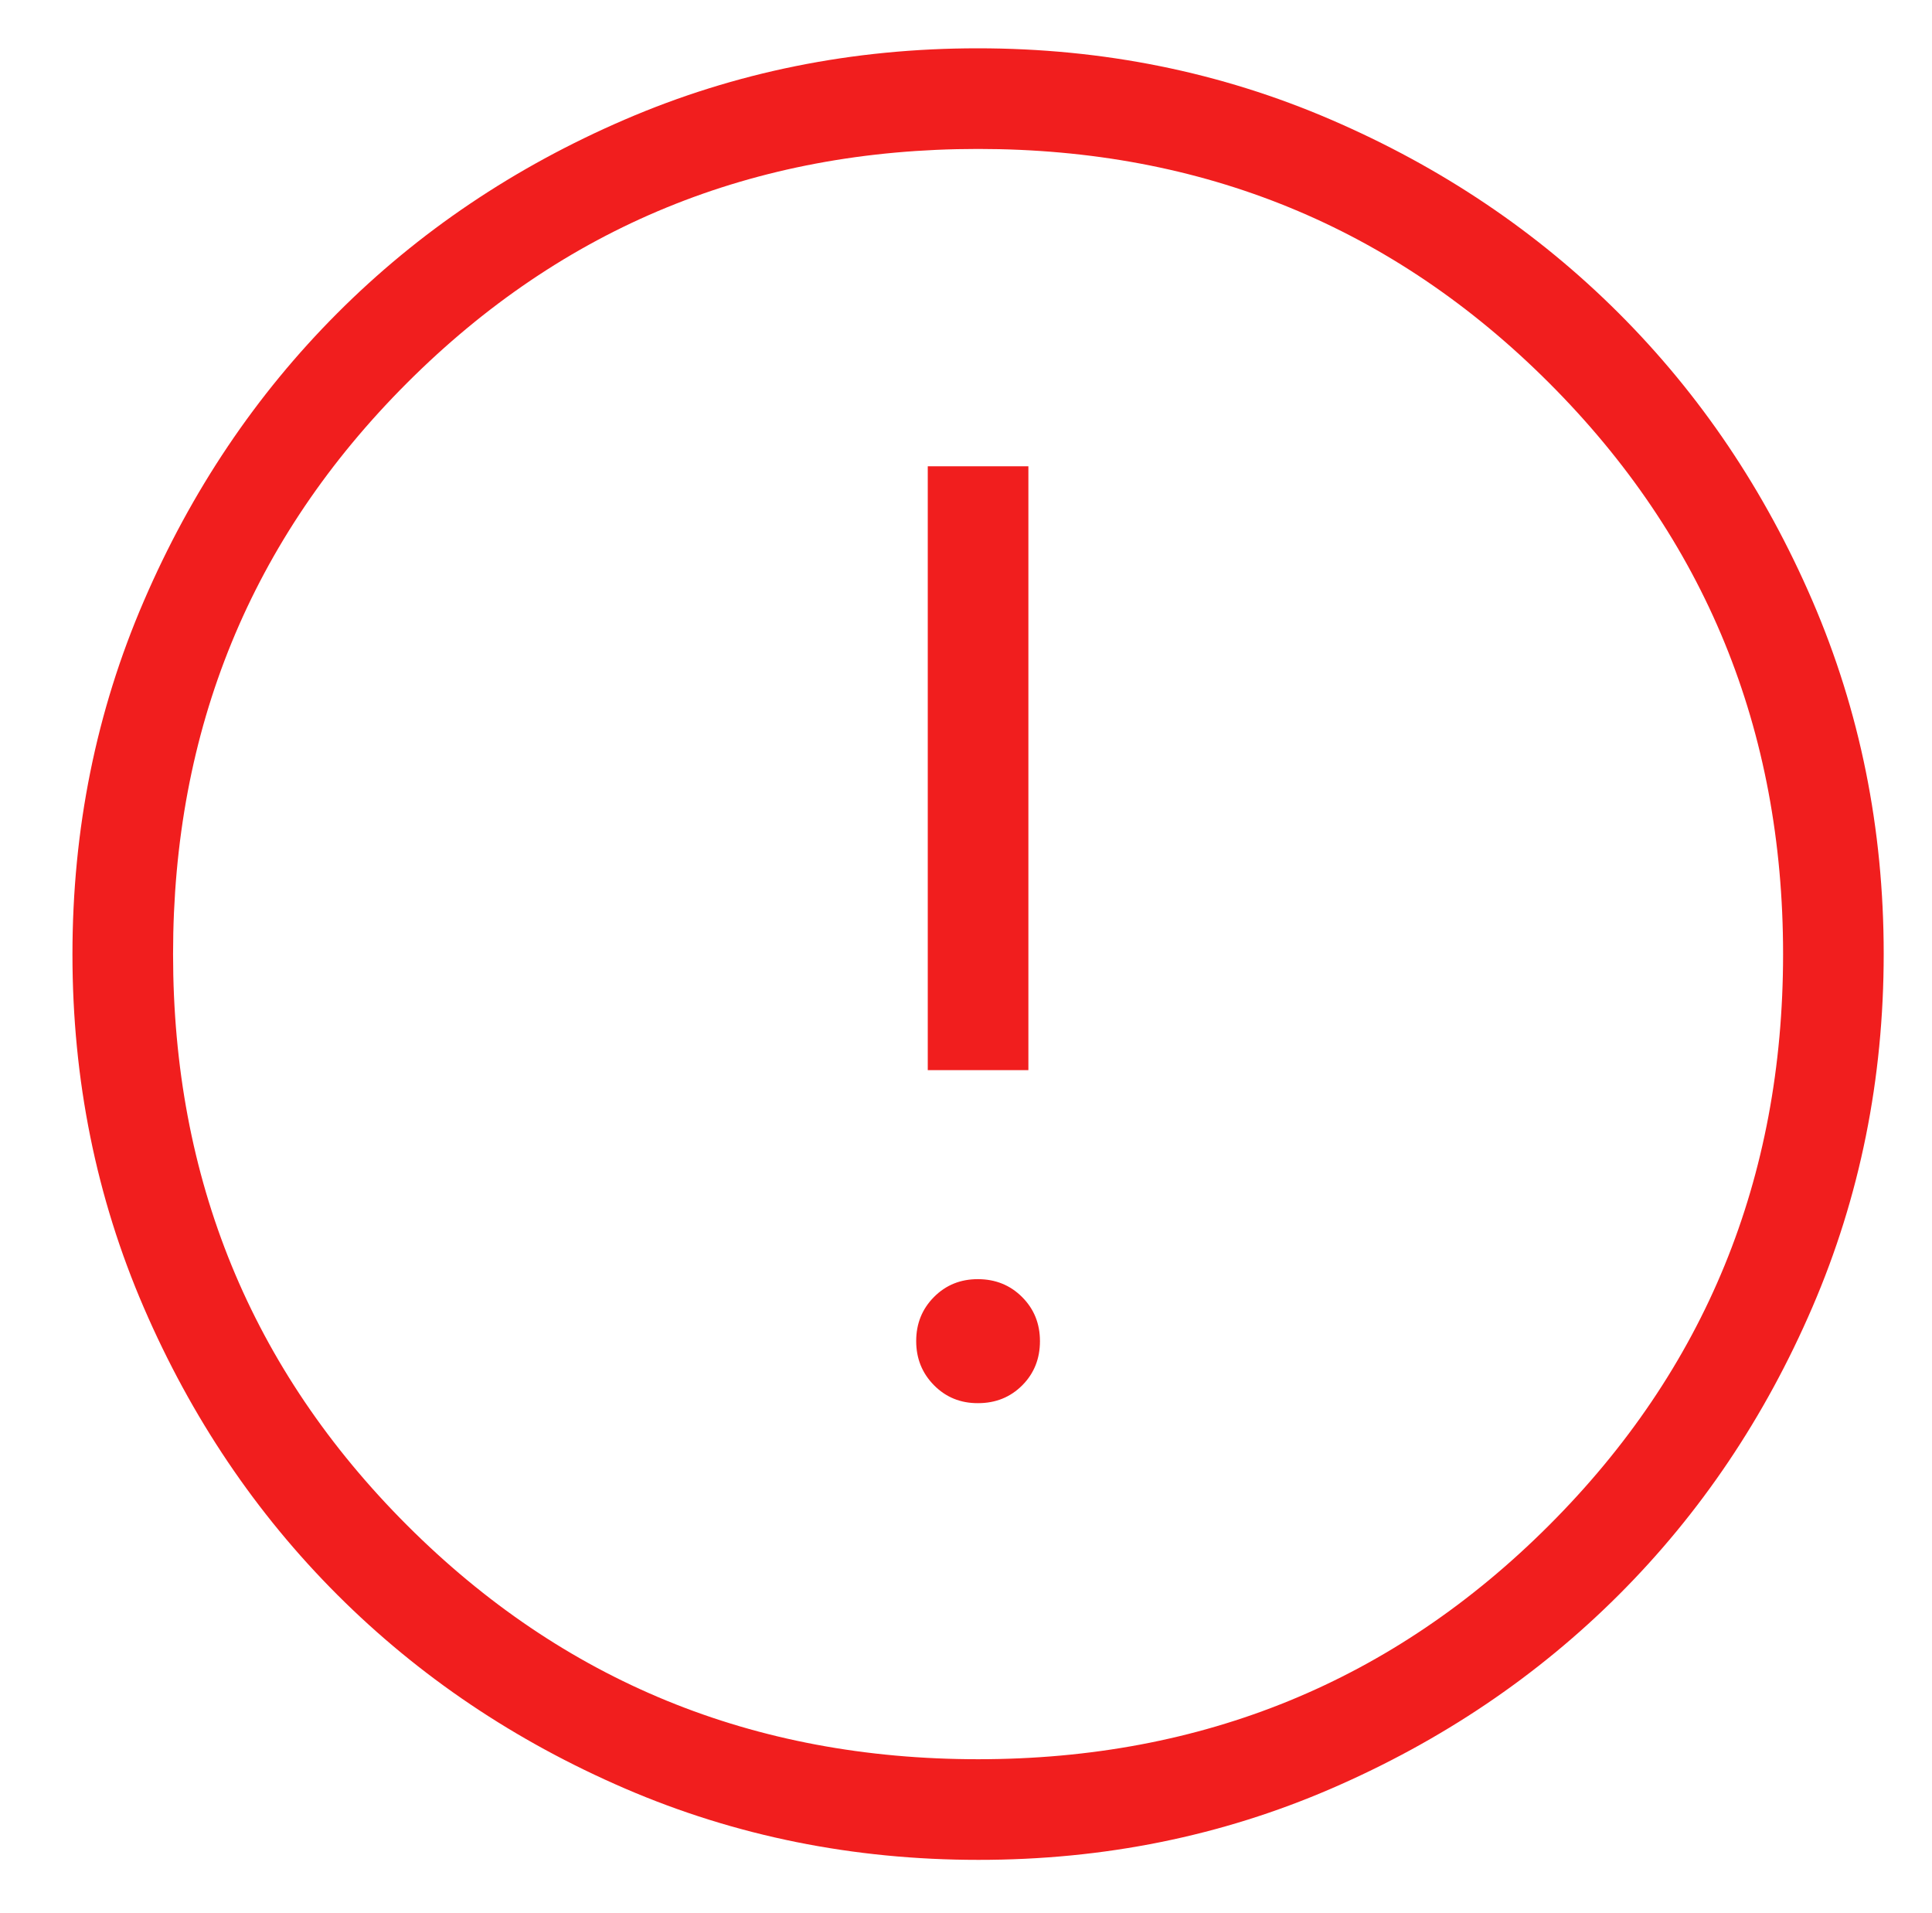 <svg width="100" height="99" viewBox="0 0 100 99" fill="none" xmlns="http://www.w3.org/2000/svg">
<path d="M50.625 72.615C51.535 72.615 52.297 72.307 52.911 71.693C53.523 71.078 53.828 70.316 53.828 69.406C53.828 68.5 53.521 67.74 52.906 67.125C52.292 66.51 51.531 66.201 50.625 66.198C49.719 66.194 48.958 66.502 48.344 67.12C47.729 67.738 47.422 68.498 47.422 69.401C47.422 70.304 47.729 71.066 48.344 71.688C48.958 72.309 49.719 72.621 50.625 72.615ZM48.021 55.38H53.229V24.13H48.021V55.38ZM50.641 96.25C44.161 96.25 38.068 95.021 32.359 92.562C26.654 90.101 21.691 86.76 17.469 82.542C13.246 78.323 9.905 73.365 7.443 67.667C4.981 61.969 3.75 55.877 3.75 49.391C3.75 42.904 4.981 36.811 7.443 31.109C9.901 25.404 13.236 20.441 17.448 16.219C21.66 11.996 26.62 8.655 32.328 6.193C38.036 3.731 44.13 2.5 50.609 2.5C57.089 2.5 63.182 3.731 68.891 6.193C74.596 8.651 79.559 11.988 83.781 16.203C88.004 20.418 91.346 25.378 93.807 31.083C96.269 36.788 97.5 42.88 97.5 49.359C97.5 55.839 96.271 61.932 93.812 67.641C91.354 73.349 88.014 78.312 83.792 82.531C79.569 86.75 74.611 90.092 68.917 92.557C63.222 95.023 57.13 96.254 50.641 96.25ZM50.625 91.042C62.257 91.042 72.109 87.005 80.182 78.932C88.255 70.859 92.292 61.007 92.292 49.375C92.292 37.743 88.255 27.891 80.182 19.818C72.109 11.745 62.257 7.708 50.625 7.708C38.993 7.708 29.141 11.745 21.068 19.818C12.995 27.891 8.958 37.743 8.958 49.375C8.958 61.007 12.995 70.859 21.068 78.932C29.141 87.005 38.993 91.042 50.625 91.042Z" fill="#F11E1E"/>
</svg>
